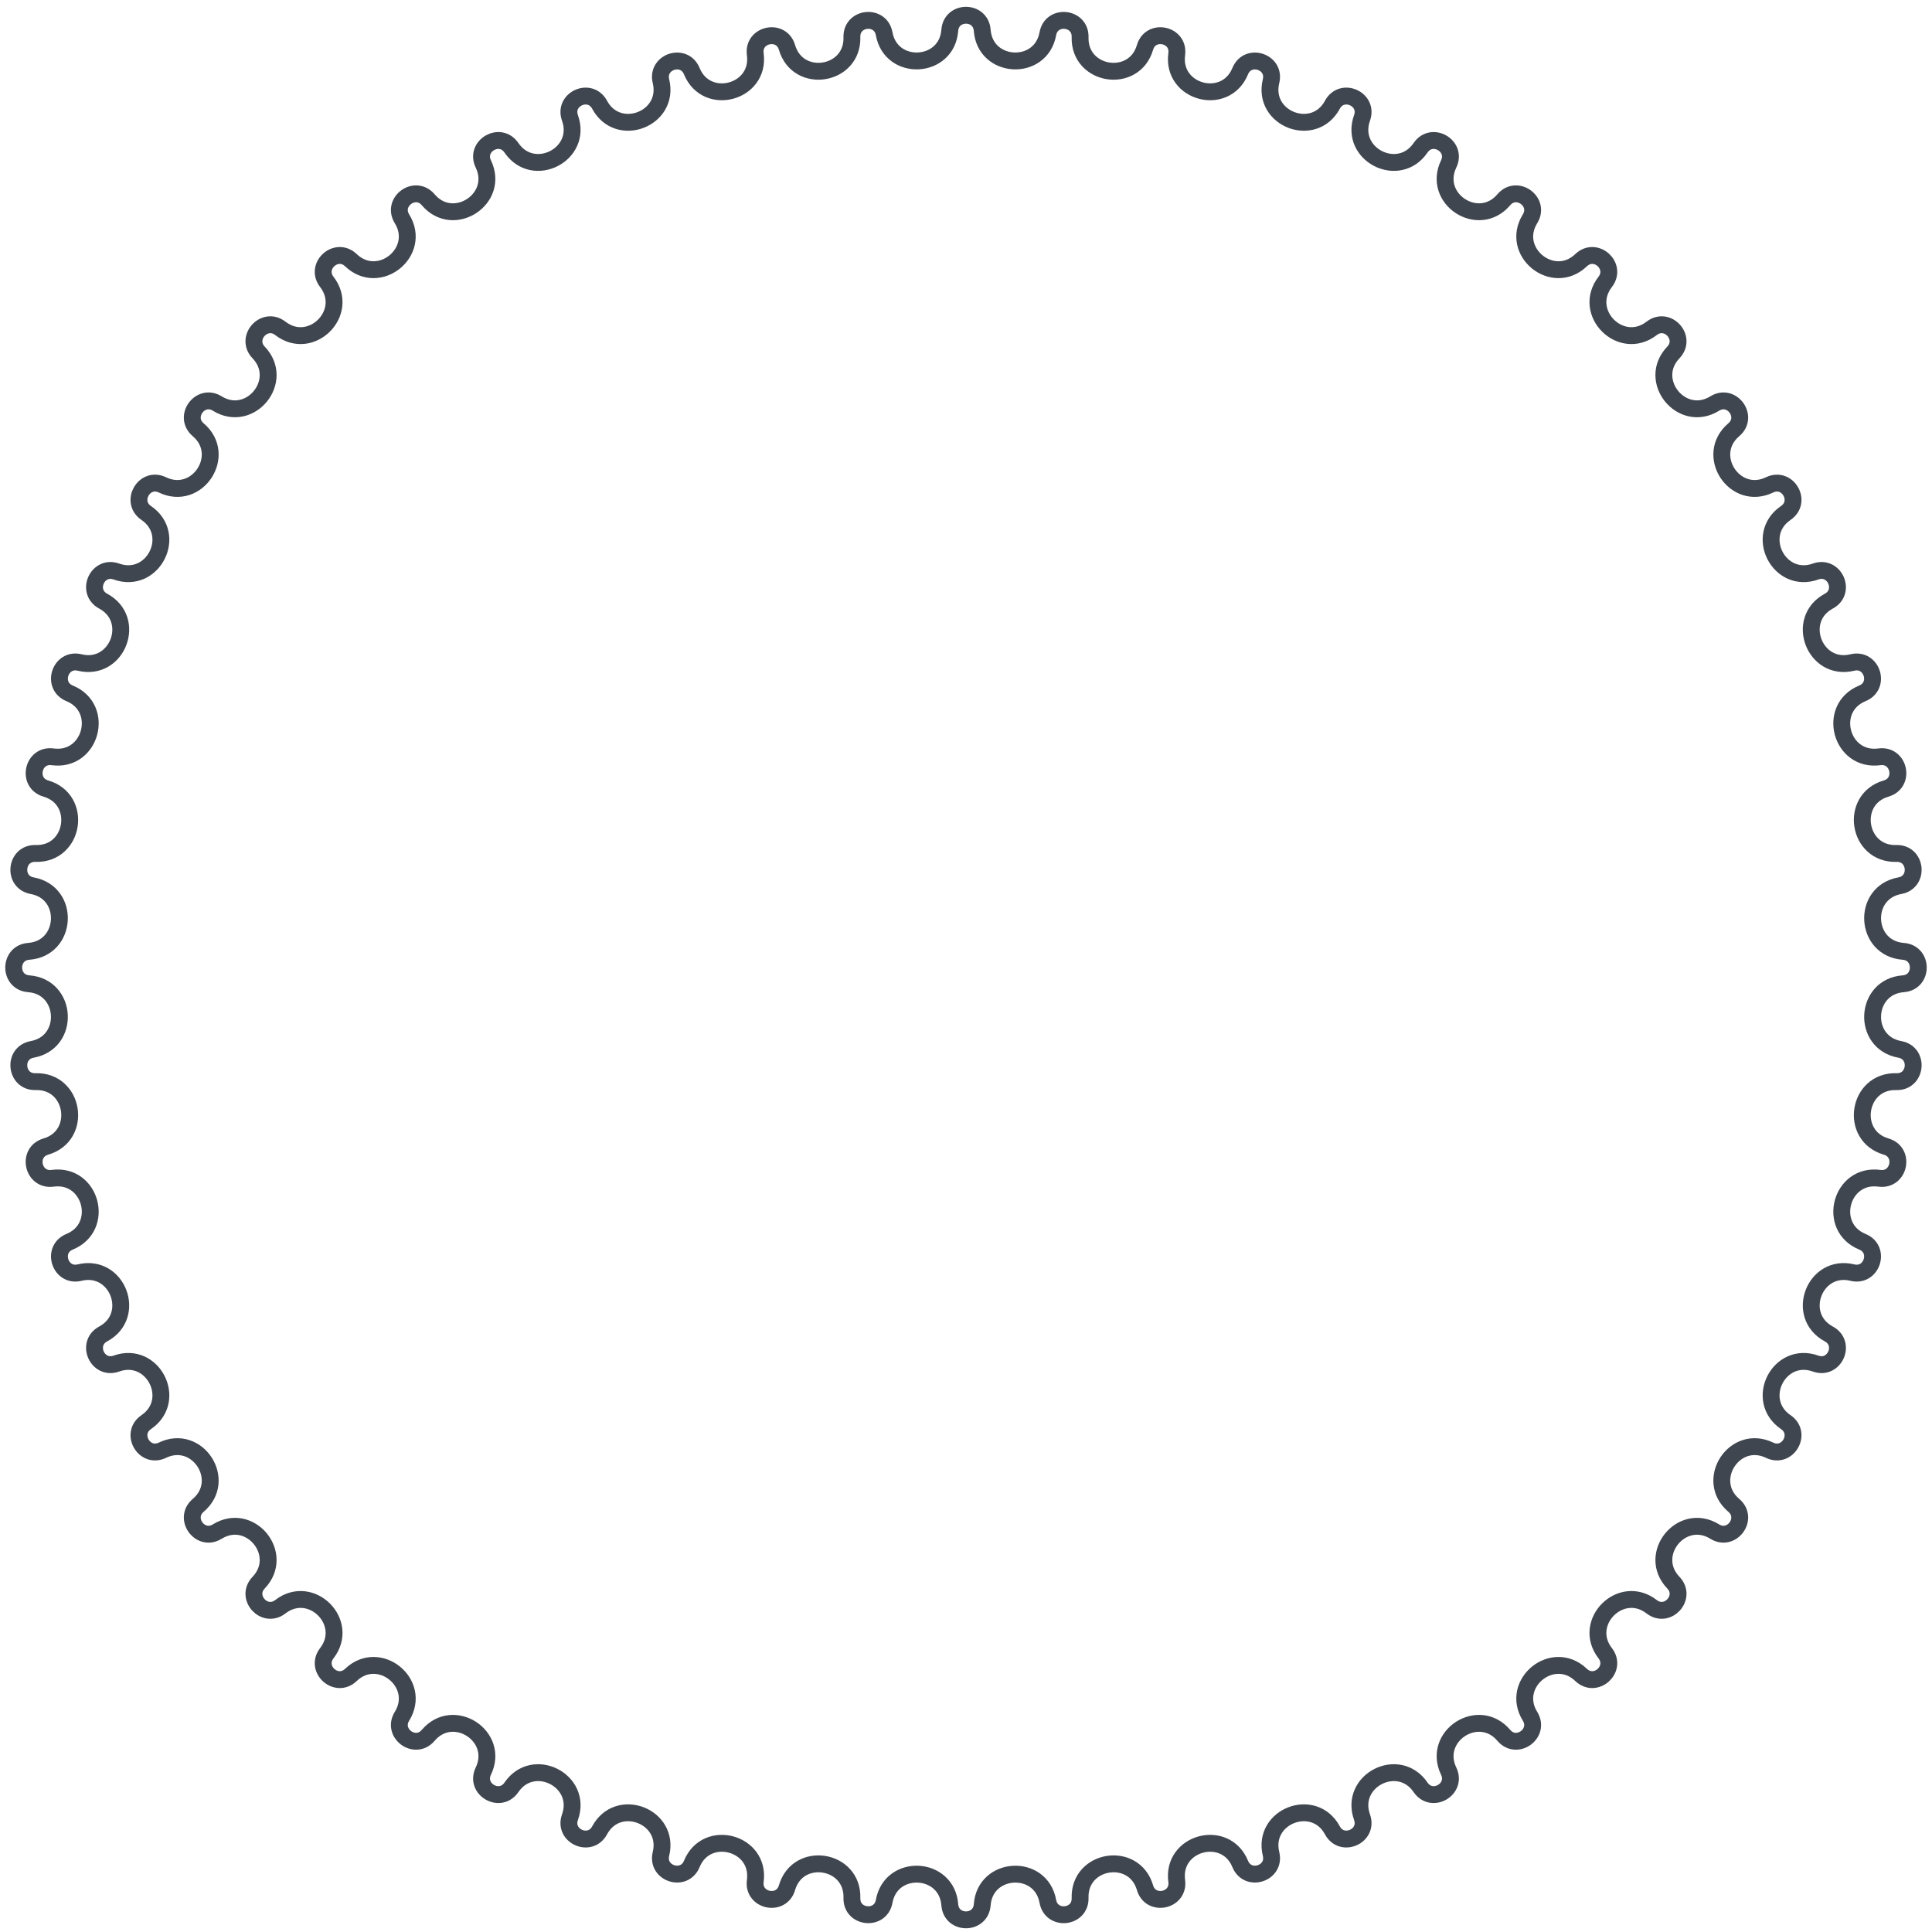 <svg width="229" height="229" viewBox="0 0 229 229" fill="none" xmlns="http://www.w3.org/2000/svg">
<path d="M112.578 3.591C112.757 1.214 116.243 1.214 116.422 3.591C116.767 8.186 123.377 8.532 124.201 3.998C124.627 1.653 128.094 2.018 128.023 4.4C127.887 9.006 134.425 10.042 135.718 5.619C136.387 3.331 139.797 4.056 139.477 6.418C138.86 10.984 145.254 12.698 147.002 8.434C147.906 6.229 151.222 7.306 150.657 9.622C149.566 14.099 155.746 16.471 157.93 12.413C159.06 10.315 162.245 11.733 161.441 13.977C159.888 18.315 165.786 21.32 168.382 17.513C169.725 15.544 172.744 17.287 171.711 19.435C169.712 23.587 175.264 27.192 178.244 23.678C179.786 21.86 182.606 23.909 181.353 25.937C178.932 29.858 184.076 34.023 187.408 30.84C189.131 29.193 191.721 31.525 190.264 33.411C187.446 37.057 192.126 41.738 195.772 38.92C197.658 37.462 199.991 40.053 198.344 41.776C195.16 45.107 199.326 50.252 203.247 47.83C205.275 46.578 207.324 49.398 205.506 50.939C201.991 53.92 205.596 59.471 209.749 57.473C211.896 56.439 213.639 59.458 211.67 60.801C207.863 63.398 210.869 69.296 215.207 67.743C217.451 66.939 218.869 70.124 216.77 71.253C212.713 73.438 215.085 79.618 219.562 78.526C221.878 77.962 222.955 81.277 220.75 82.181C216.486 83.93 218.199 90.324 222.766 89.706C225.128 89.387 225.853 92.797 223.565 93.466C219.142 94.759 220.177 101.297 224.784 101.16C227.166 101.089 227.531 104.556 225.185 104.982C220.651 105.806 220.998 112.417 225.593 112.762C227.97 112.941 227.97 116.427 225.593 116.605C220.998 116.951 220.651 123.561 225.185 124.385C227.531 124.811 227.166 128.278 224.784 128.207C220.177 128.07 219.142 134.608 223.565 135.902C225.853 136.57 225.128 139.98 222.766 139.661C218.199 139.043 216.486 145.437 220.75 147.186C222.955 148.09 221.878 151.405 219.562 150.841C215.085 149.749 212.713 155.929 216.77 158.114C218.869 159.244 217.451 162.428 215.207 161.625C210.869 160.071 207.863 165.969 211.67 168.566C213.639 169.909 211.896 172.928 209.749 171.894C205.596 169.896 201.991 175.447 205.506 178.428C207.324 179.969 205.275 182.79 203.247 181.537C199.326 179.116 195.16 184.26 198.344 187.591C199.991 189.314 197.658 191.905 195.772 190.447C192.126 187.629 187.446 192.31 190.264 195.956C191.721 197.842 189.131 200.174 187.408 198.528C184.076 195.344 178.932 199.51 181.353 203.43C182.606 205.458 179.786 207.507 178.244 205.689C175.264 202.175 169.712 205.78 171.711 209.932C172.744 212.08 169.725 213.823 168.382 211.854C165.786 208.047 159.888 211.052 161.441 215.391C162.245 217.635 159.06 219.052 157.93 216.954C155.746 212.896 149.566 215.269 150.657 219.746C151.222 222.061 147.906 223.138 147.002 220.933C145.254 216.67 138.86 218.383 139.477 222.949C139.797 225.312 136.387 226.036 135.718 223.749C134.425 219.326 127.887 220.361 128.023 224.967C128.094 227.35 124.627 227.714 124.201 225.369C123.377 220.835 116.767 221.181 116.422 225.777C116.243 228.153 112.757 228.153 112.578 225.777C112.233 221.181 105.623 220.835 104.799 225.369C104.373 227.714 100.906 227.35 100.977 224.967C101.113 220.361 94.575 219.326 93.282 223.749C92.613 226.036 89.203 225.312 89.523 222.949C90.14 218.383 83.746 216.67 81.998 220.933C81.094 223.138 77.778 222.061 78.343 219.746C79.434 215.269 73.254 212.896 71.07 216.954C69.94 219.052 66.755 217.635 67.559 215.391C69.112 211.052 63.214 208.047 60.618 211.854C59.275 213.823 56.256 212.08 57.289 209.932C59.288 205.78 53.736 202.175 50.756 205.689C49.214 207.507 46.394 205.458 47.647 203.43C50.068 199.51 44.924 195.344 41.592 198.528C39.869 200.174 37.279 197.842 38.736 195.956C41.554 192.31 36.874 187.629 33.228 190.447C31.342 191.905 29.009 189.314 30.656 187.591C33.84 184.26 29.674 179.115 25.753 181.537C23.725 182.79 21.677 179.969 23.494 178.428C27.009 175.447 23.404 169.896 19.251 171.894C17.104 172.928 15.361 169.909 17.33 168.566C21.137 165.969 18.131 160.071 13.793 161.625C11.549 162.428 10.131 159.244 12.23 158.114C16.287 155.929 13.915 149.749 9.438 150.841C7.122 151.405 6.045 148.09 8.25 147.186C12.514 145.437 10.801 139.043 6.234 139.661C3.872 139.98 3.147 136.57 5.435 135.902C9.858 134.608 8.822 128.07 4.216 128.207C1.834 128.278 1.469 124.811 3.815 124.385C8.349 123.561 8.002 116.951 3.407 116.605C1.03 116.427 1.03 112.941 3.407 112.762C8.002 112.417 8.349 105.806 3.815 104.982C1.469 104.556 1.834 101.089 4.216 101.16C8.822 101.297 9.858 94.759 5.435 93.466C3.147 92.797 3.872 89.387 6.234 89.706C10.801 90.324 12.514 83.93 8.25 82.181C6.045 81.277 7.122 77.962 9.438 78.526C13.915 79.618 16.287 73.438 12.23 71.253C10.131 70.124 11.549 66.939 13.793 67.743C18.131 69.296 21.137 63.398 17.33 60.801C15.361 59.458 17.104 56.439 19.251 57.473C23.404 59.471 27.009 53.92 23.494 50.939C21.677 49.398 23.725 46.578 25.753 47.83C29.674 50.252 33.84 45.107 30.656 41.776C29.009 40.053 31.342 37.462 33.227 38.92C36.874 41.738 41.554 37.057 38.736 33.411C37.279 31.525 39.869 29.193 41.592 30.84C44.924 34.023 50.068 29.858 47.647 25.937C46.394 23.909 49.214 21.86 50.756 23.678C53.736 27.192 59.288 23.587 57.289 19.435C56.256 17.287 59.275 15.544 60.618 17.513C63.214 21.32 69.112 18.315 67.559 13.977C66.755 11.733 69.94 10.315 71.07 12.413C73.254 16.471 79.434 14.099 78.343 9.622C77.778 7.306 81.094 6.229 81.998 8.434C83.746 12.698 90.14 10.984 89.523 6.418C89.203 4.056 92.613 3.331 93.282 5.619C94.575 10.042 101.113 9.006 100.977 4.4C100.906 2.018 104.373 1.653 104.799 3.998C105.623 8.532 112.233 8.186 112.578 3.591Z" stroke="#40464F" stroke-width="2"/>
</svg>
